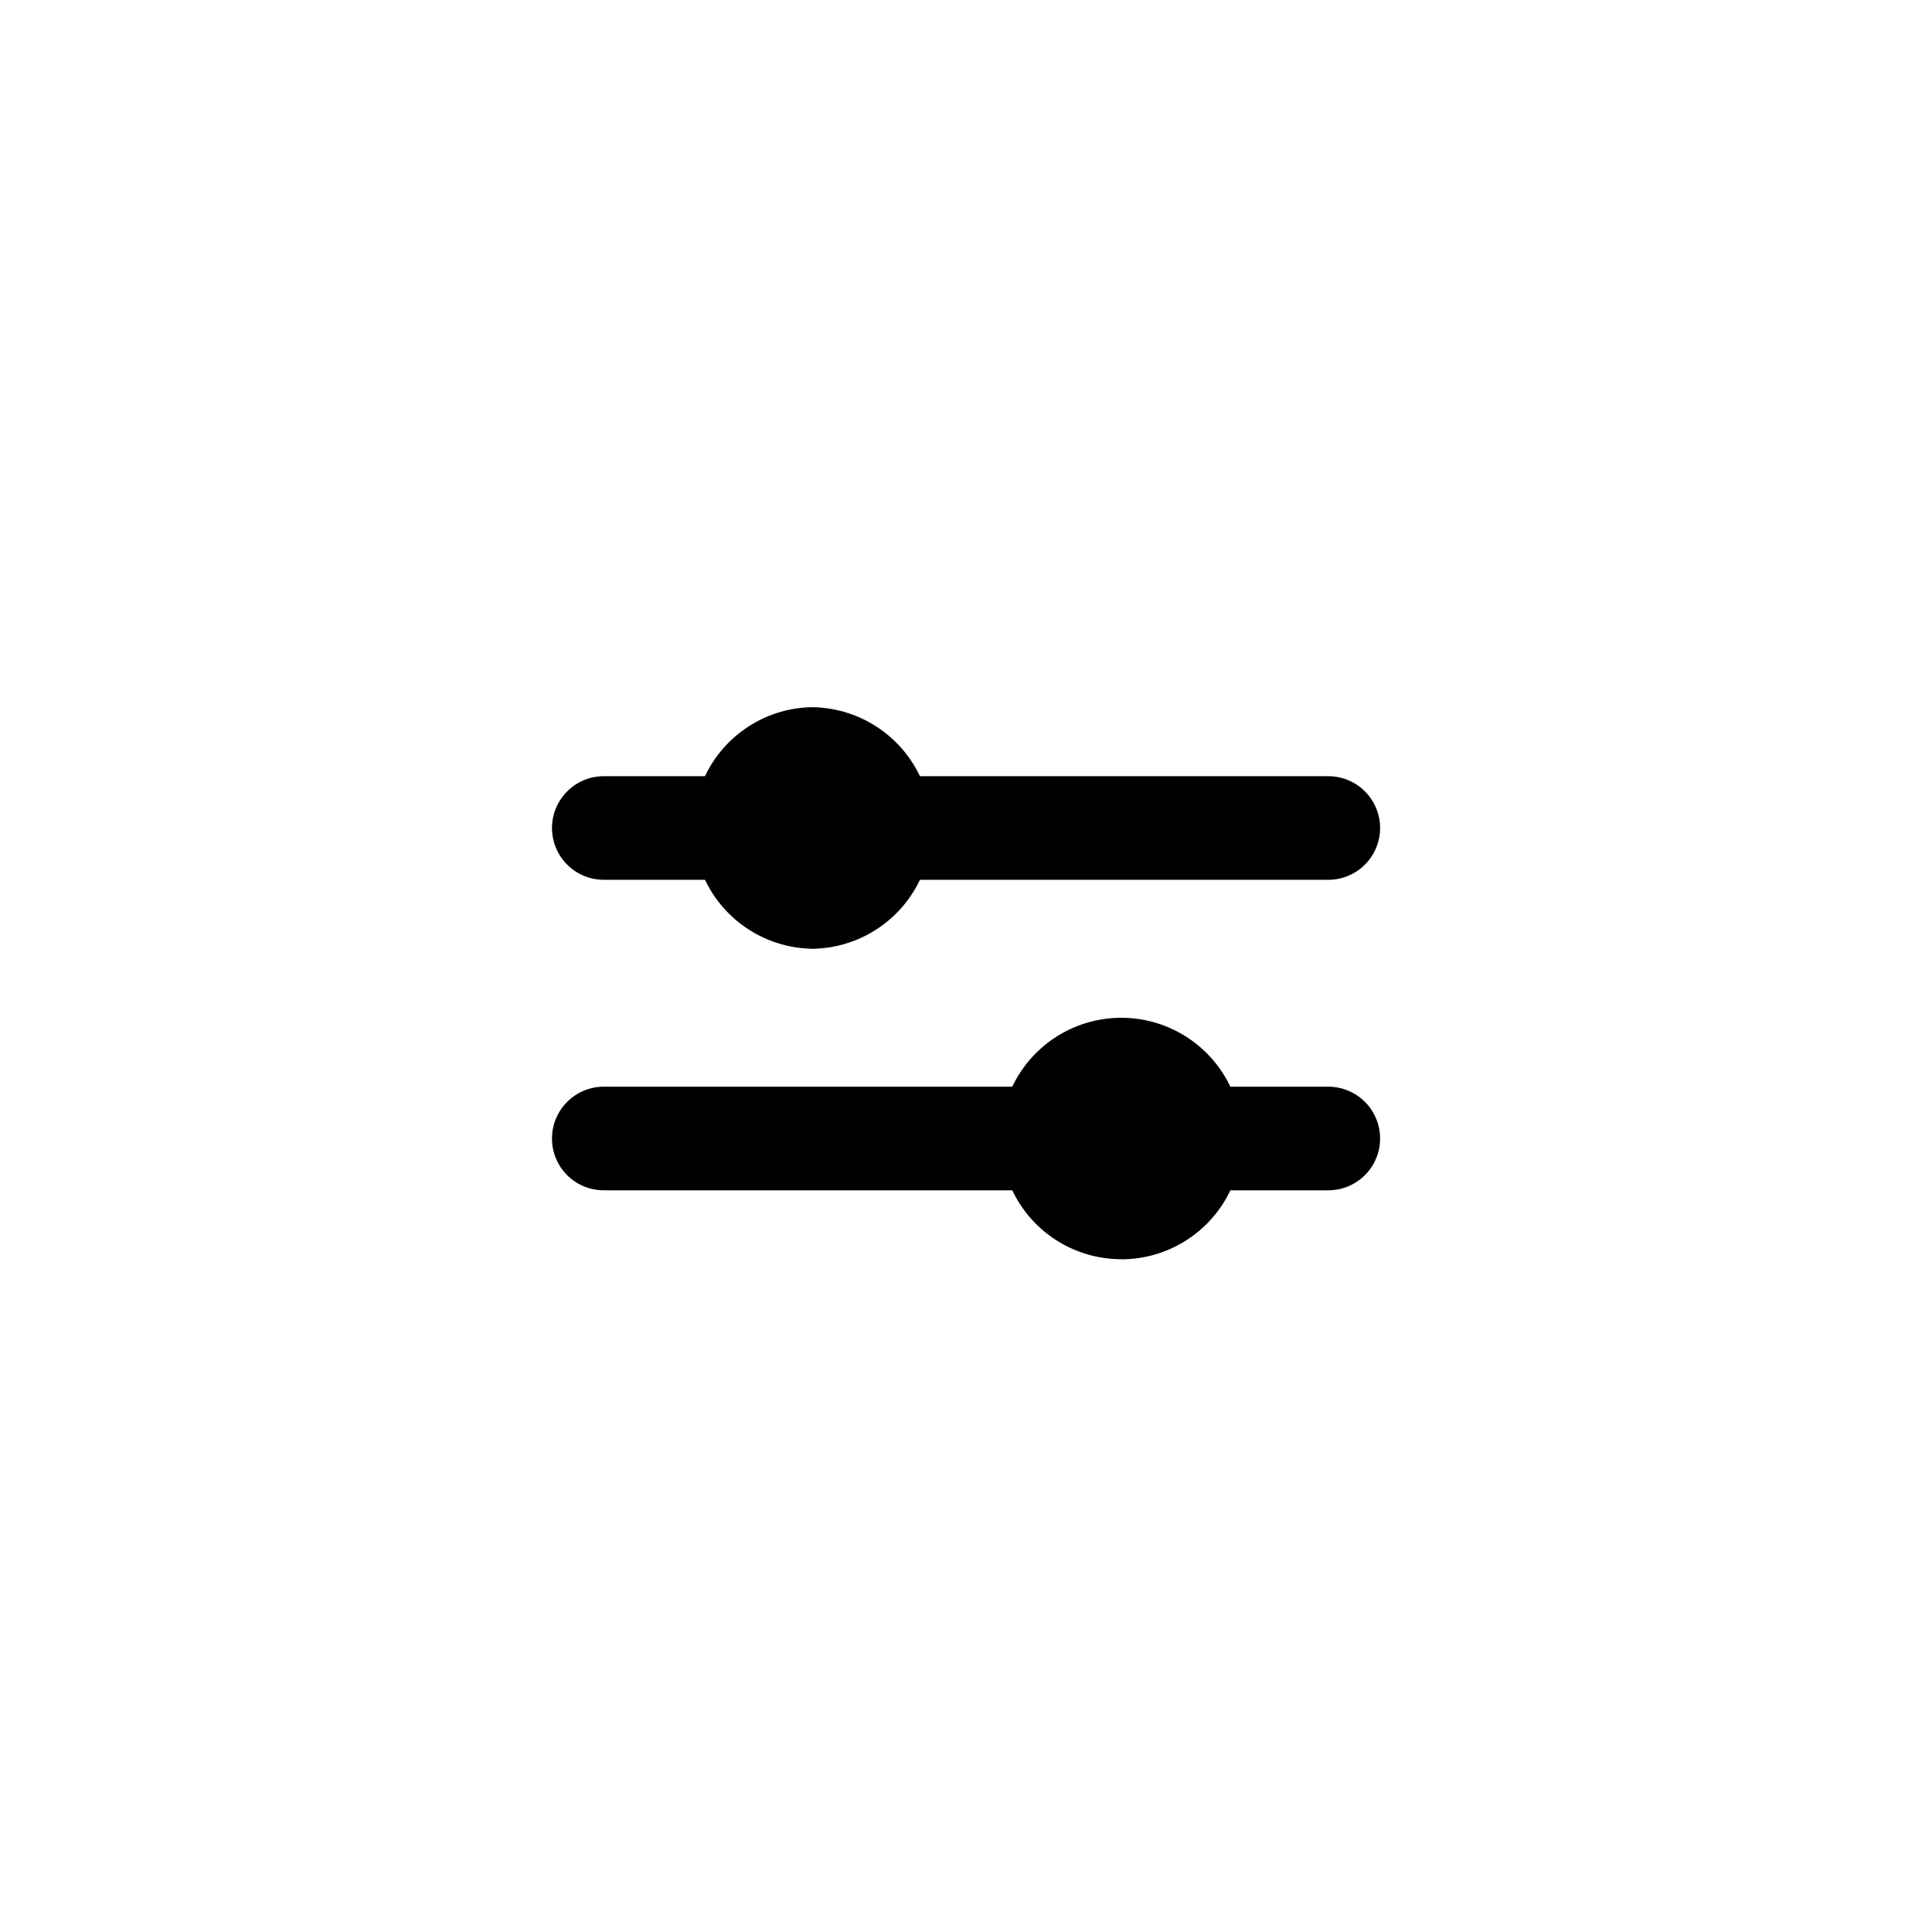 <svg viewBox="0 0 21 21" fill="none" xmlns="http://www.w3.org/2000/svg">
    <path d="M6 12.375c0-.31.252-.563.563-.563h7.875a.562.562 0 1 1 0 1.126H6.561A.562.562 0 0 1 6 12.374ZM6 9c0-.31.252-.563.563-.563h7.875a.562.562 0 1 1 0 1.126H6.561A.563.563 0 0 1 6 9Z" fill="currentColor" />
    <path fill-rule="evenodd" clip-rule="evenodd" d="M8.813 10.313a1.313 1.313 0 1 0 0-2.626 1.313 1.313 0 0 0 0 2.625Zm3.375 3.375a1.312 1.312 0 1 0 0-2.625 1.312 1.312 0 0 0 0 2.624Z" fill="currentColor" />
</svg>